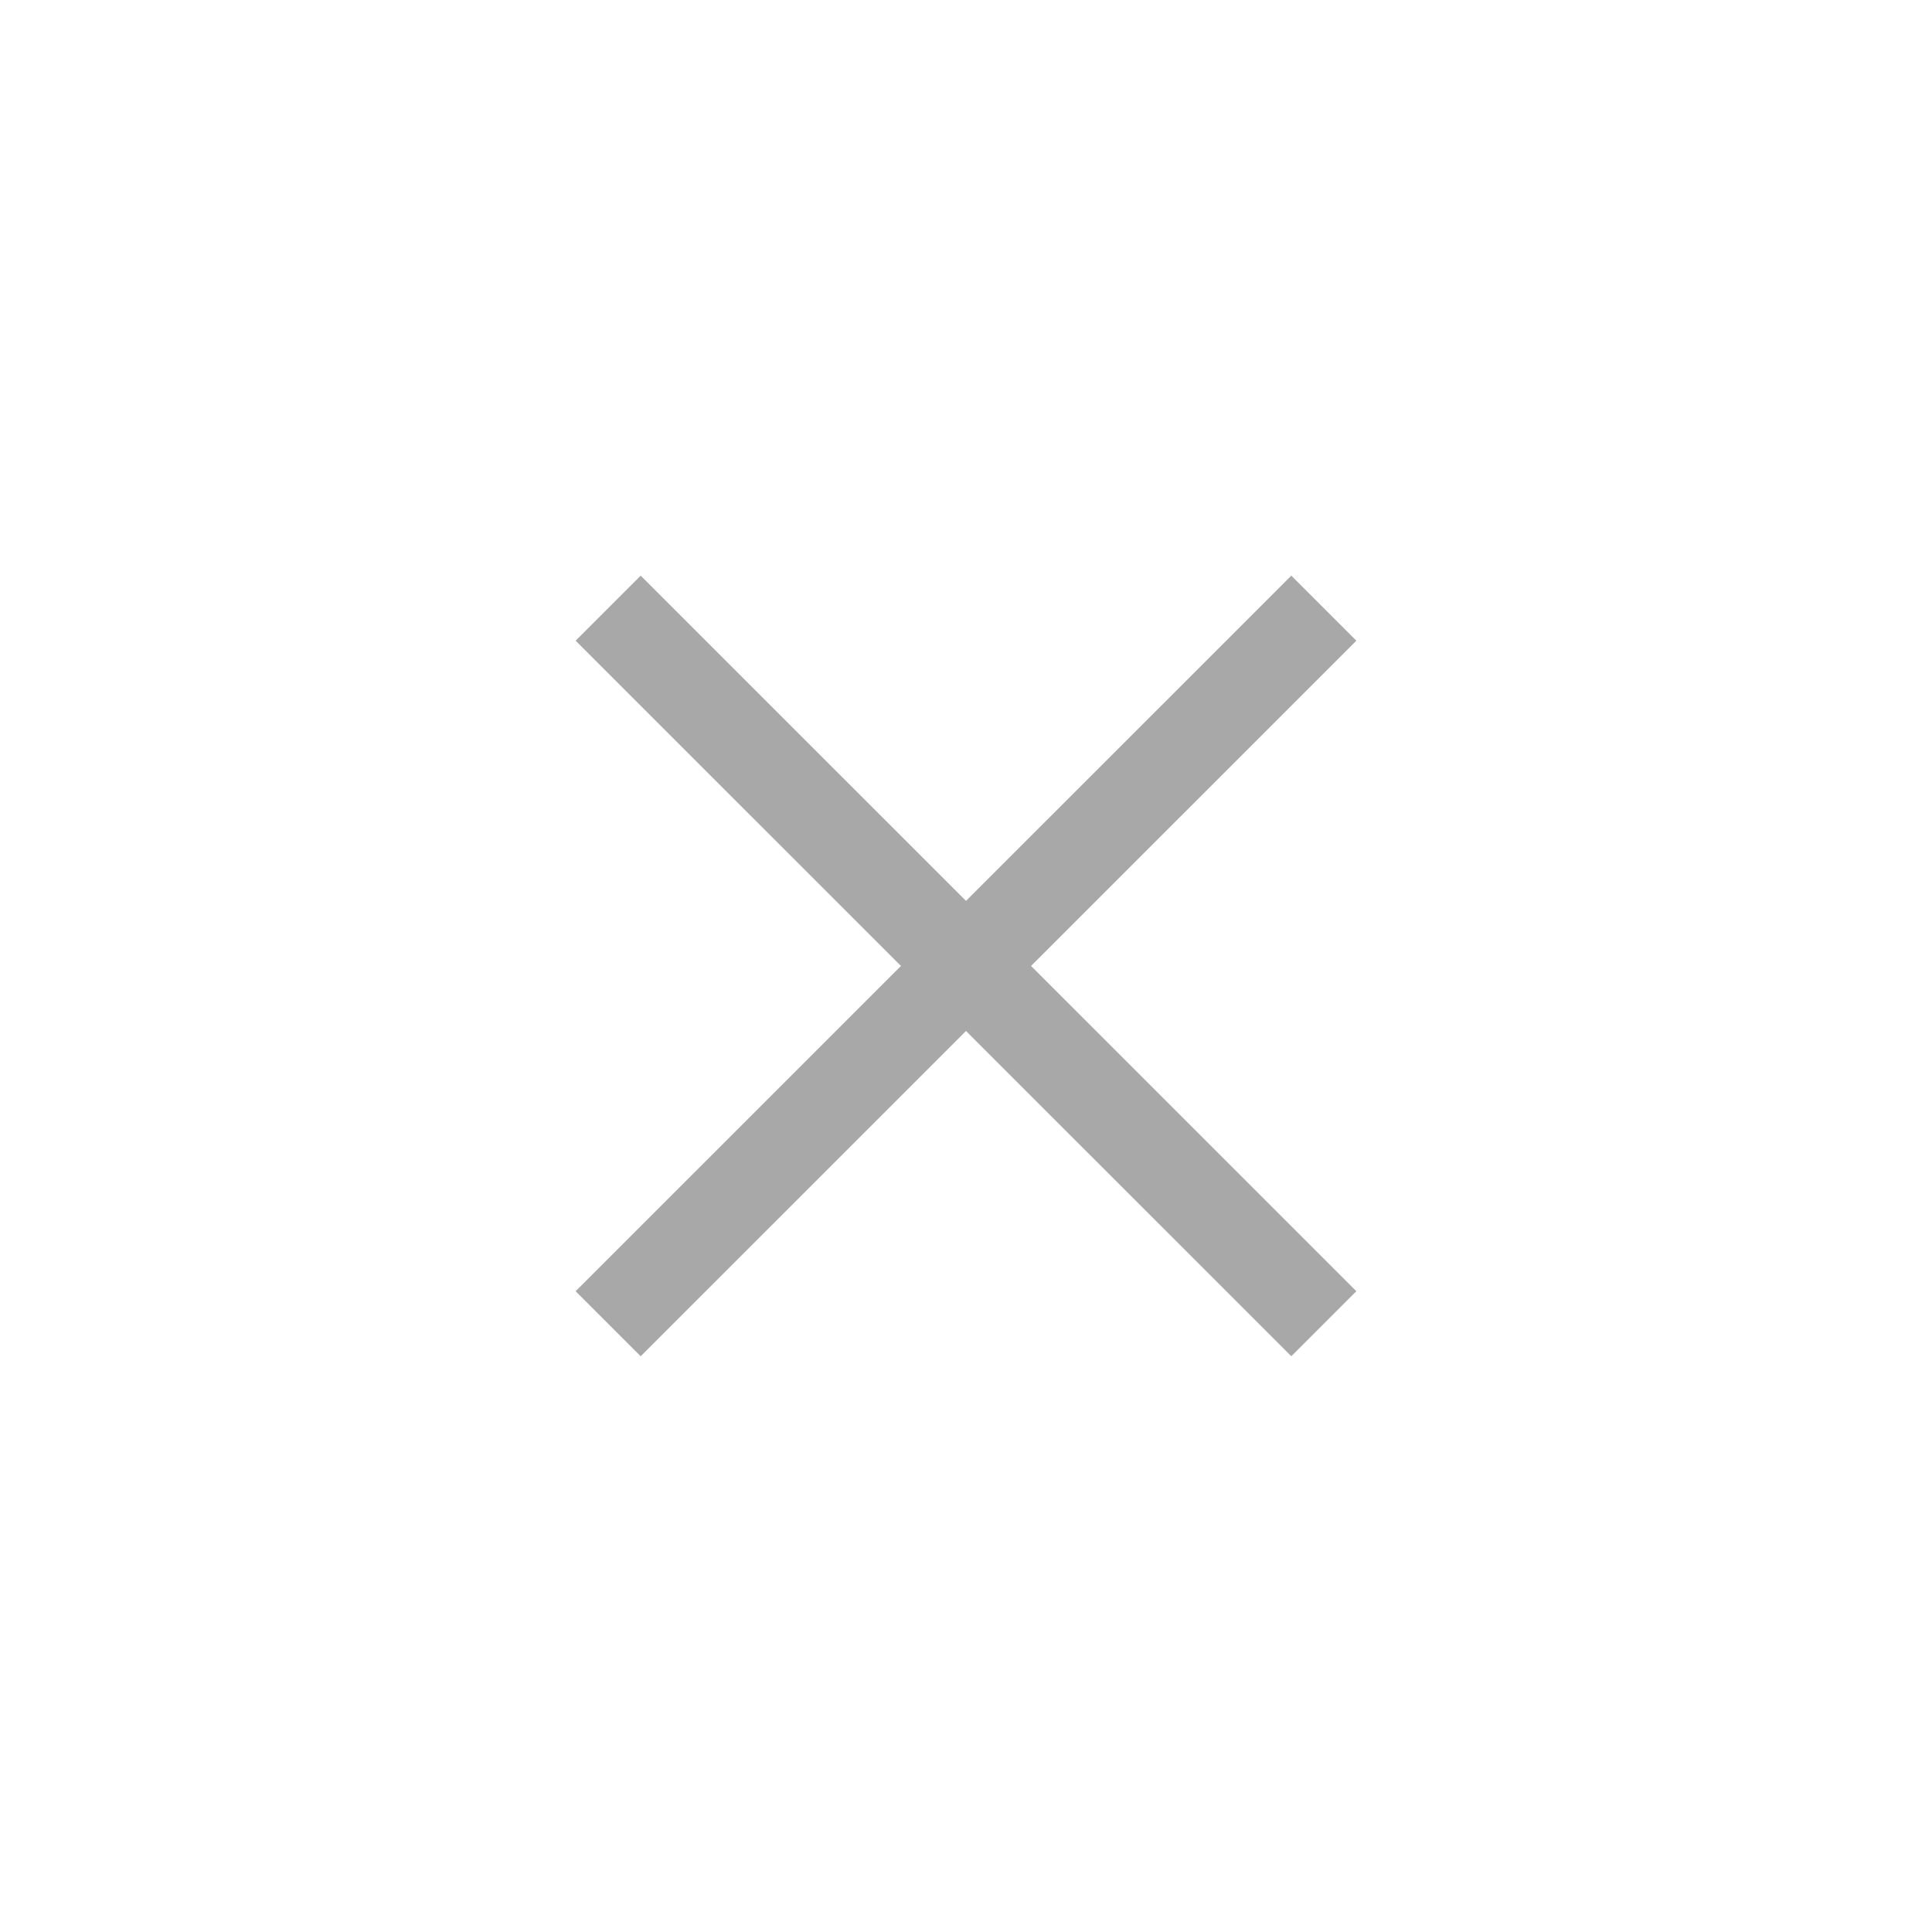 <svg width="21" height="21" viewBox="0 0 21 21" fill="none" xmlns="http://www.w3.org/2000/svg">
<path d="M14.036 6.257L14.743 6.964L6.964 14.742L6.257 14.035L14.036 6.257Z" fill="#A8A8A8"/>
<path d="M6.964 6.257L14.743 14.035L14.036 14.742L6.257 6.964L6.964 6.257Z" fill="#A8A8A8"/>
</svg>
